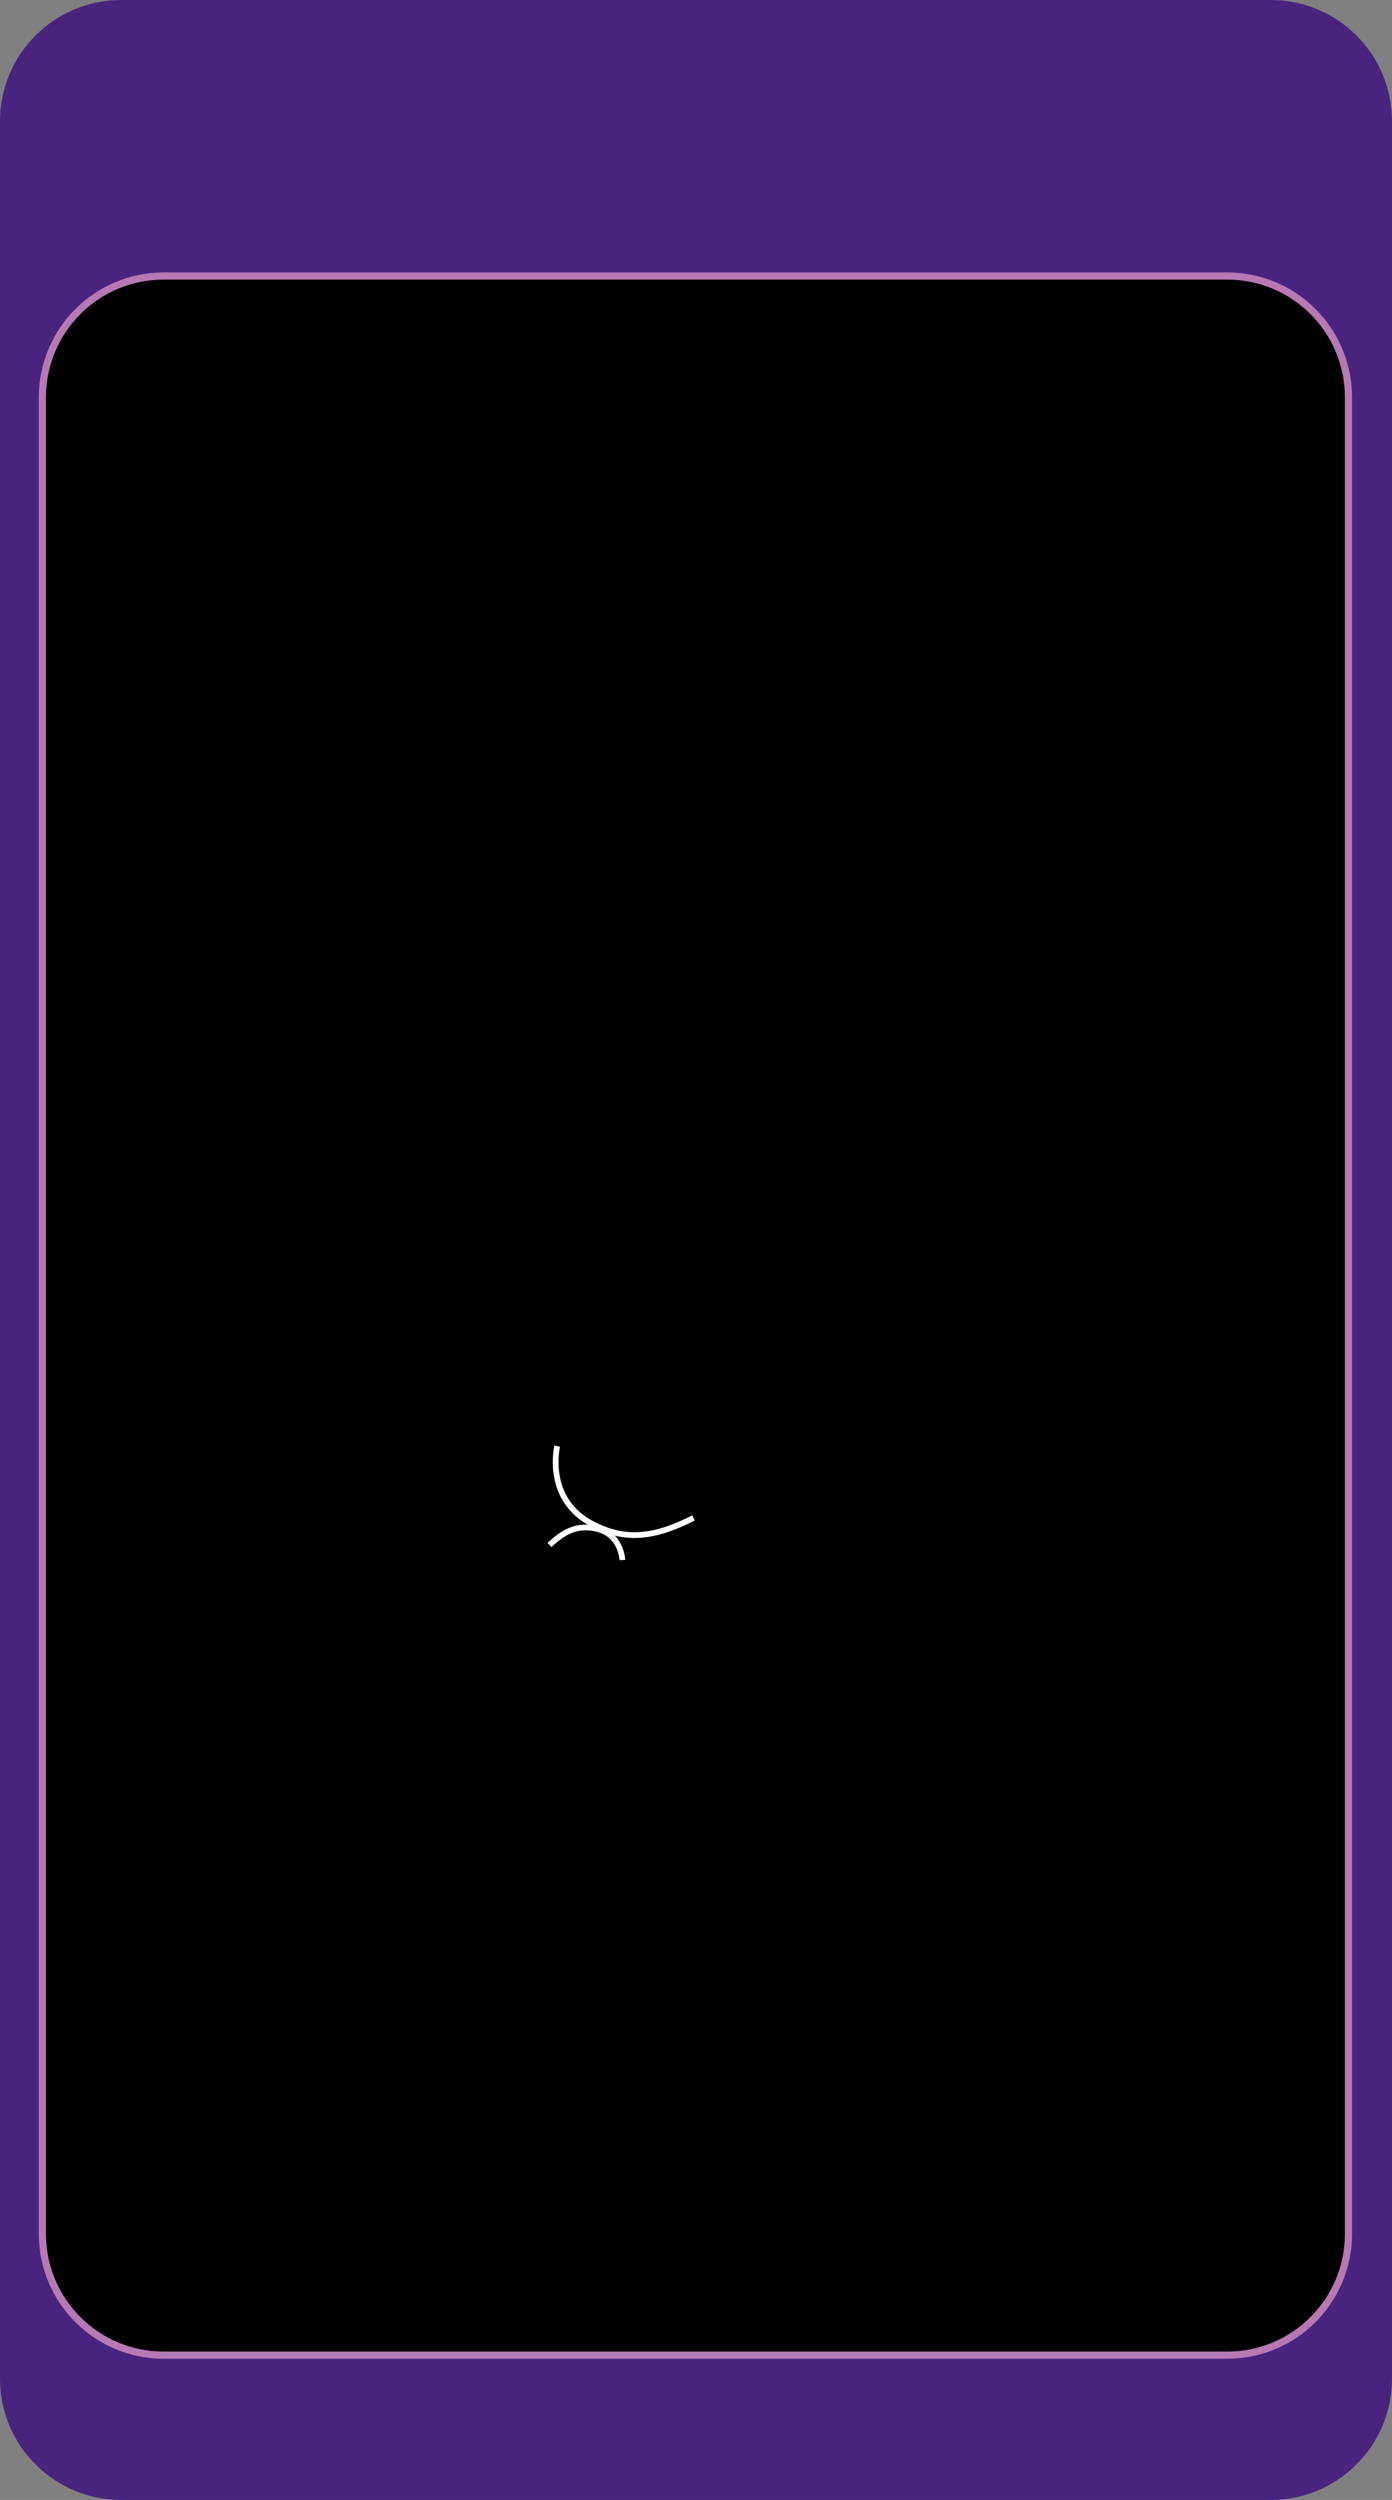 <!--?xml version="1.0" encoding="utf-8"?-->
<!-- Generator: Adobe Illustrator 24.1.2, SVG Export Plug-In . SVG Version: 6.00 Build 0)  -->
<svg version="1.1" id="Layer_1" xmlns="http://www.w3.org/2000/svg" xmlns:xlink="http://www.w3.org/1999/xlink" x="0px" y="0px" viewBox="0 0 972 1745.3" style="enable-background:new 0 0 972 1745.3;" xml:space="preserve">
<rect x="0" y="0" width="972" height="1745.3" fill="#808080" stroke="none"/>
<style type="text/css"> .kvs7ge4g {fill:#49247F; }
 .kvs7ge4h {fill:#B779B3; }
 .kvs7ge4i {fill:undefined; stroke:#FFFFFF; stroke-width:2; stroke-miterlimit:10; }
 .kvs7ge4j {fill:#FFFFFF; }
 .kvs7ge4k {fill:undefined; stroke:#FFFFFF; stroke-width:4; stroke-miterlimit:10; }
 .kvs7ge4l {fill:undefined; stroke:#B779B3; stroke-width:5; stroke-miterlimit:10; }
</style>
<g id="Layer_2_1_">
	<g id="Layer_4">
		<path class="kvs7ge4g" d="M84.7,0h802.6C934.1,0,972,37.9,972,84.7v1575.9c0,46.8-37.9,84.7-84.7,84.7H84.7
			c-46.8,0-84.7-37.9-84.7-84.7V84.7C0,37.9,37.9,0,84.7,0z"></path>
		<path class="kvs7ge4h" d="M608.3,1215.5c-1.5,30.6-64.6,55.4-102.7,59.9c-60.5,7.2-96.6-18.6-113.3-56.6c-4.1-9.3,0.9-15.7,1.5-15.7
			c99.6,56.8,155.6,34.8,189.6,0.1C585.9,1202.4,608.5,1211.7,608.3,1215.5z"></path>
		<path class="kvs7ge4i" d="M379.1,1013.6c0,0-9.1,37.1,24.8,54.5c23.5,12.1,43.8,9.1,70.4-4.4"></path>
		<path class="kvs7ge4i" d="M424.6,1093.1c0,0-0.7-18.5-18.8-22c-12.6-2.5-21.6,1.6-32.1,11.5"></path>
		<path class="kvs7ge4j" d="M387.2,937.8c0,6.5,20.1-4.7,37.5,4.1s20.5,31.2,25.5,27.8c9.9-6.7-0.6-33.8-18-42.6S387.2,926.1,387.2,937.8
			z"></path>
		<path class="kvs7ge4j" d="M486.7,988.7c-1.9,6.2,20.6,1.2,34.8,14.6c14.2,13.4,10.7,35.8,16.6,33.9c11.4-3.6,9-32.6-5.2-46
			S490.1,977.5,486.7,988.7z"></path>
		<circle cx="434.5" cy="948.7" r="9.4"></circle>
		<circle cx="529.5" cy="1012.4" r="9.4"></circle>
		<path class="kvs7ge4h" d="M655.1,704.5c-44.6,44.9-65,157.1-67,164.8s-4.8,30.3-5.3,30.1c-2.6-1.2-2.7-1.4-5.3-2.6
			c-0.4-0.2-0.9-8.8,3.6-30.6c11.3-47.5,16.5-107.9,68.2-165.4c18.5-20.6,41.6-19.7,41.6-19.7c49.9-58.7-19.9-153.5-86.6-109.5
			c-20,13.2-58.4,98.8-61.7,105.2s-29.1,67.9-35.4,101c-3.1,16.3-10,65.7-10.4,66c-2.3,2.1-6.8-1.1-6.7-3.5
			c-0.5-0.3,2.6-31.2,12.2-75.2s58-139.9,67.9-159.1c0.5-21.1-11.4-34.3-34-39.8c-19.3-5.4-28.3,1.9-41.9,10.6
			c-14.3,9.1-54.3,71.3-70.3,170.5c-13,81-9.3,117.4-72.7,159.5c0,0-9.5-43.6-21.5-81.5C275,661.6,95.4,802,160.4,872.4
			c4,5.2,63,23.2,63,23.2s37.4,12.2,61,49.8c11.1,17.8-4.7,83.8,0.9,120.6c11.2,72.6,50.8,105.5,102.1,124.7
			c0.6,0.2,5.8-12.7,6-13.4c6.8-23.1-9.9-40.6,8.8-56.1c5-2.5,2.3,1,0.5,3.5c-7,9.6-4.5,24.3-3.5,31.9
			c4.2,50.3,121.5,99.6,199.7,21.8c113.3-202.2-14.4-96.7,136.2-406.1C773.7,693,693.4,668.4,655.1,704.5z M450.2,969.8
			c-5.1,3.4-8.1-19-25.5-27.8s-37.6,2.4-37.5-4.1c0.1-11.7,27.6-19.5,45-10.7S460.2,963,450.2,969.8z M538,1037.3
			c-5.8,1.8-2.4-20.5-16.6-33.9s-36.7-8.4-34.8-14.6c3.4-11.2,32-10.8,46.2,2.6S549.5,1033.7,538,1037.3L538,1037.3z"></path>
		<path class="kvs7ge4k" d="M511.9,1047.9c0,0-82.7,18.8-29.3,84"></path>
		<path class="kvs7ge4k" d="M389.5,981.9c0,0,13.3,71.4-56.2,51.6"></path>
		<path class="kvs7ge4l" d="M114.3,192.7h742.6c46.8,0,84.7,37.9,84.7,84.7v1282.1c0,46.8-37.9,84.7-84.7,84.7H114.3
			c-46.8,0-84.7-37.9-84.7-84.7V277.4C29.6,230.6,67.5,192.7,114.3,192.7z"></path>
		<path class="kvs7ge4k" d="M389.1,1009.6c0,0-9.1,37.1,24.8,54.5c23.5,12.1,43.8,9.1,70.4-4.4"></path>
		<path class="kvs7ge4k" d="M434.6,1089.1c0,0-0.7-18.5-18.8-22c-12.6-2.5-21.6,1.6-32.1,11.5"></path>
	</g>
</g>
</svg>